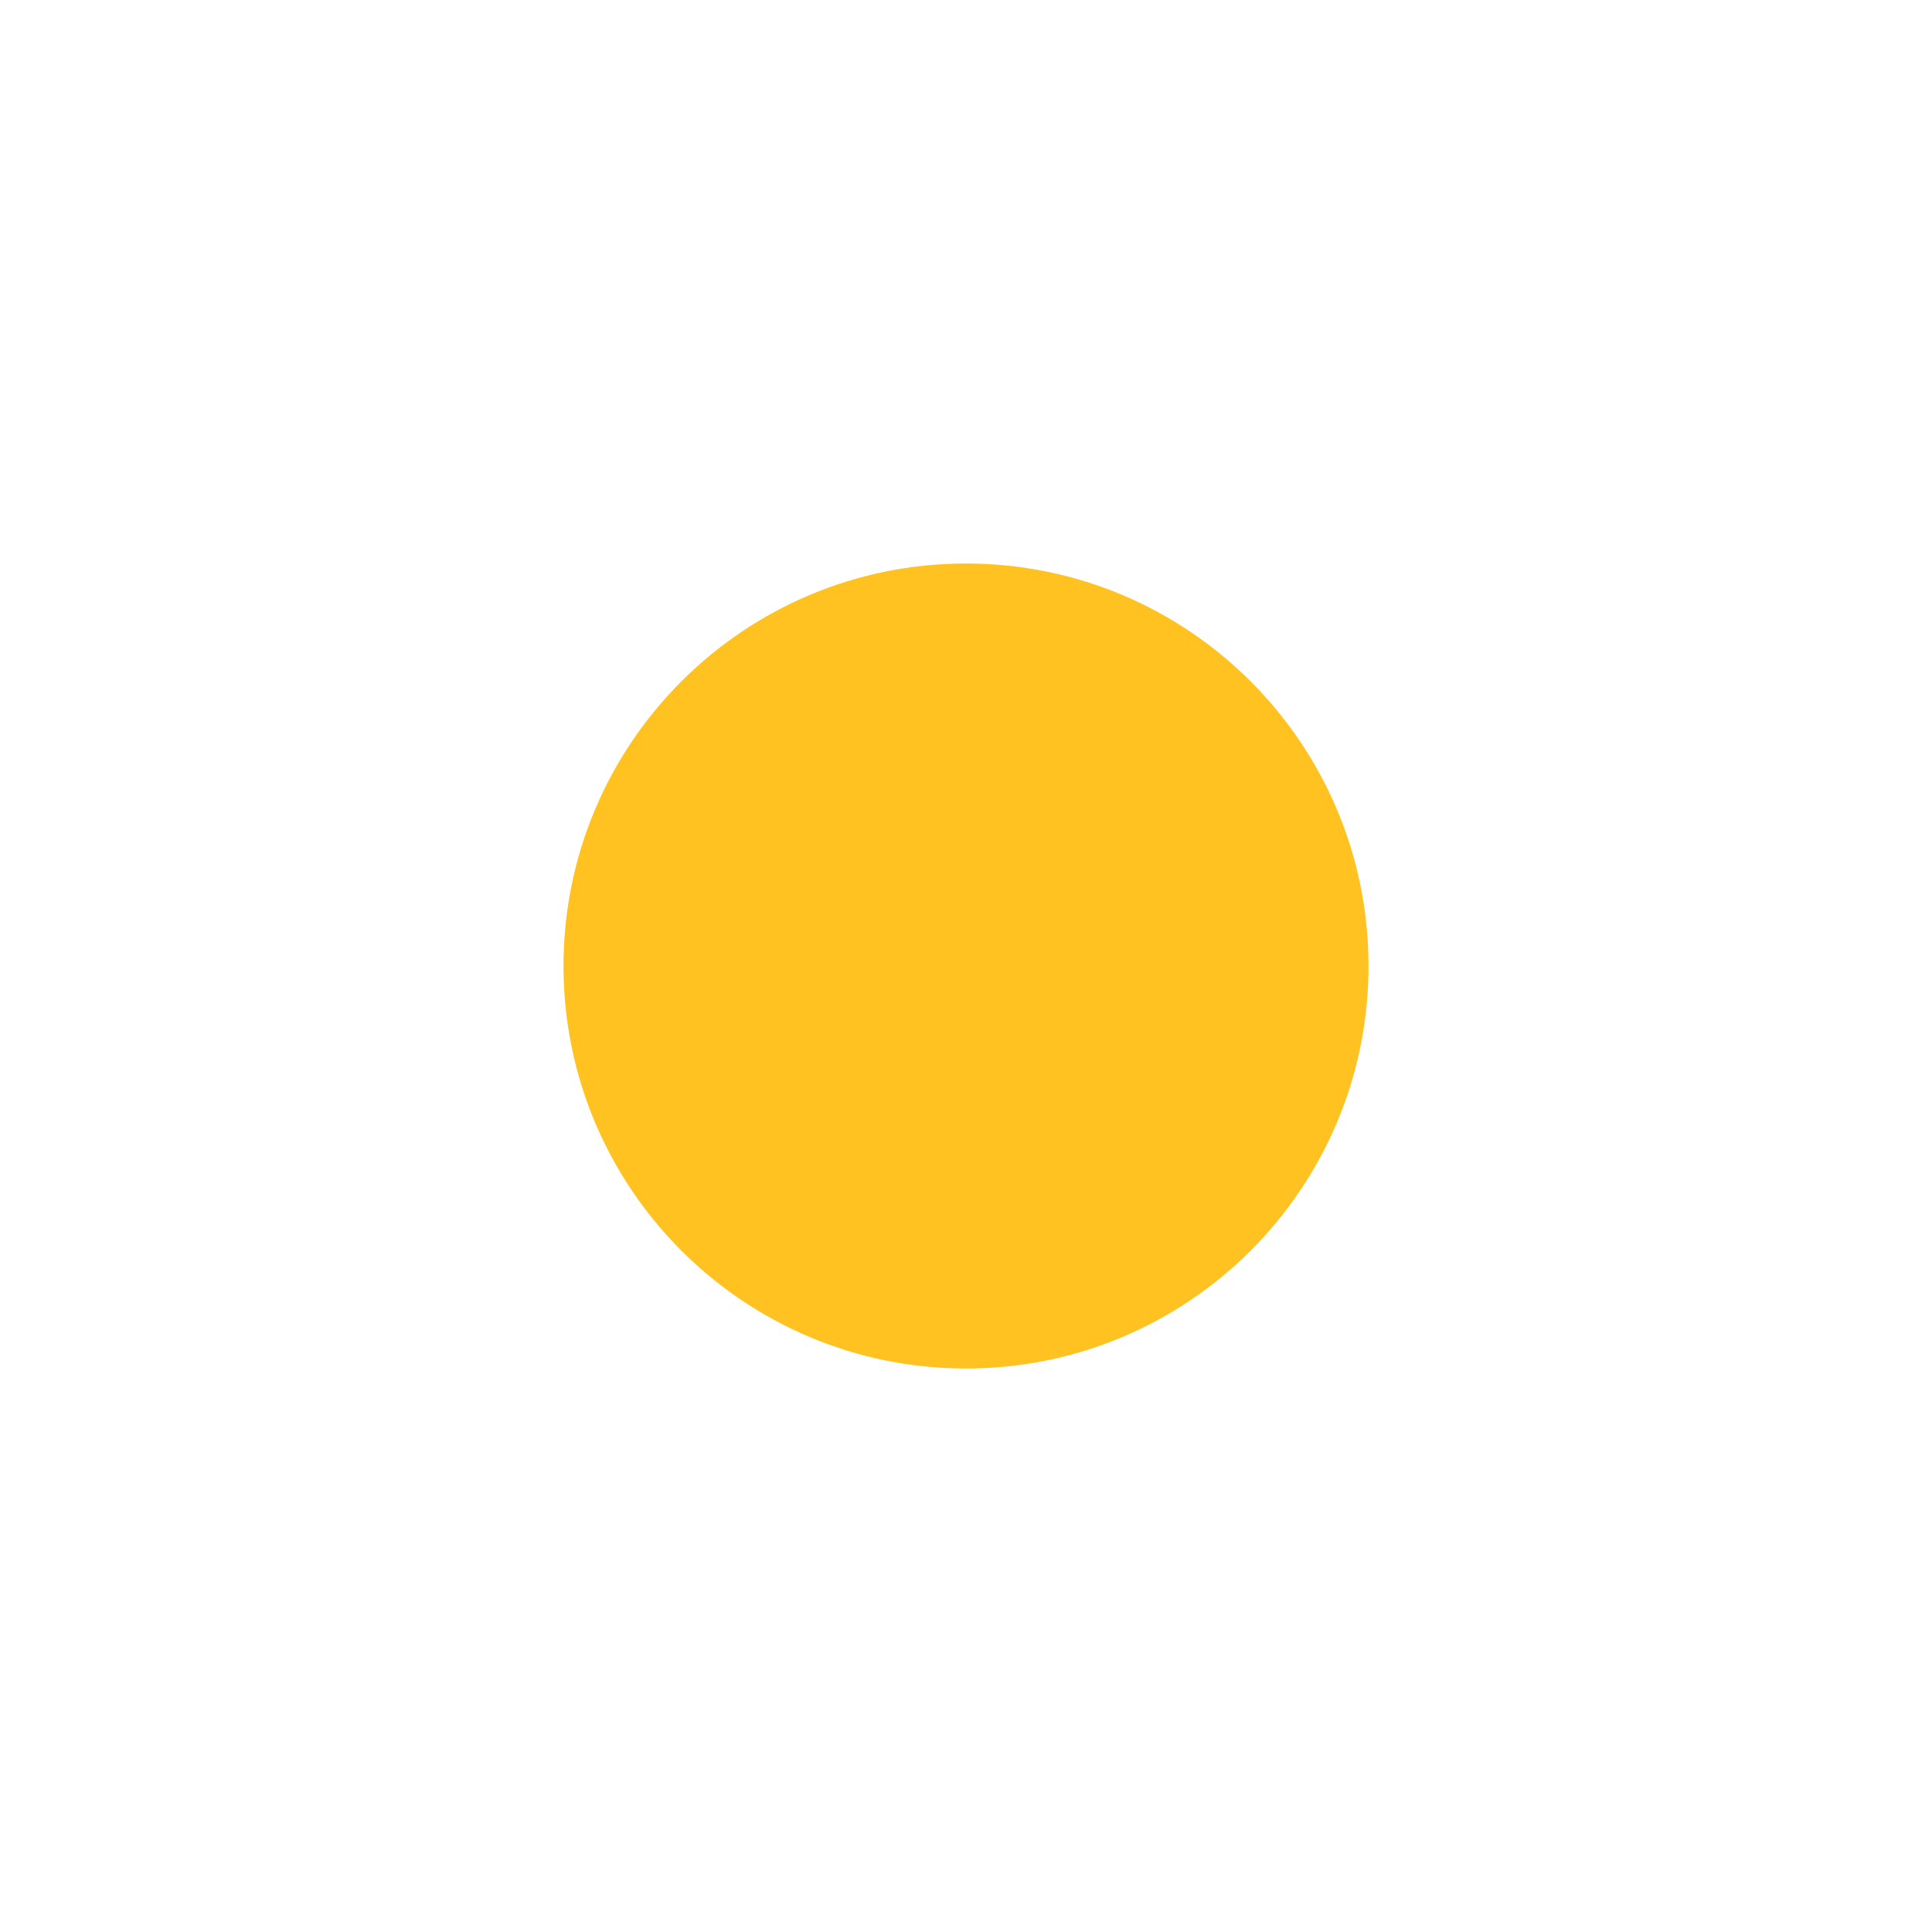 <svg xmlns="http://www.w3.org/2000/svg" xmlns:xlink="http://www.w3.org/1999/xlink" width="24" height="24" viewBox="0 0 24 24">
    <defs>
        <filter id="prefix__a" width="101.5%" height="107.9%" x="-.8%" y="-3.6%" filterUnits="objectBoundingBox">
            <feOffset dy="1" in="SourceAlpha" result="shadowOffsetOuter1"/>
            <feGaussianBlur in="shadowOffsetOuter1" result="shadowBlurOuter1" stdDeviation="3"/>
            <feComposite in="shadowBlurOuter1" in2="SourceAlpha" operator="out" result="shadowBlurOuter1"/>
            <feColorMatrix in="shadowBlurOuter1" values="0 0 0 0 0 0 0 0 0 0 0 0 0 0 0 0 0 0 0.131 0"/>
        </filter>
        <rect id="prefix__b" width="1233" height="239" x="0" y="0" rx="10"/>
        <path id="prefix__c" d="M12 17c-2.762 0-5-2.238-5-5s2.238-5 5-5 5 2.238 5 5-2.238 5-5 5z"/>
    </defs>
    <g fill="none" fill-rule="evenodd">
        <path fill="#F3F3F3" d="M0 0H1440V2253H0z" transform="translate(-545 -1050)"/>
        <g transform="translate(-545 -1050) translate(104 883)">
            <use fill="#000" filter="url(#prefix__a)" xlink:href="#prefix__b"/>
            <rect width="1232" height="238" x=".5" y=".5" fill="#FFF" stroke="#DFE1E4" stroke-linejoin="square" rx="10"/>
            <g>
                <g transform="translate(427 139) translate(14 28)">
                    <use fill="#FFC220" xlink:href="#prefix__c"/>
                </g>
            </g>
        </g>
    </g>
</svg>
